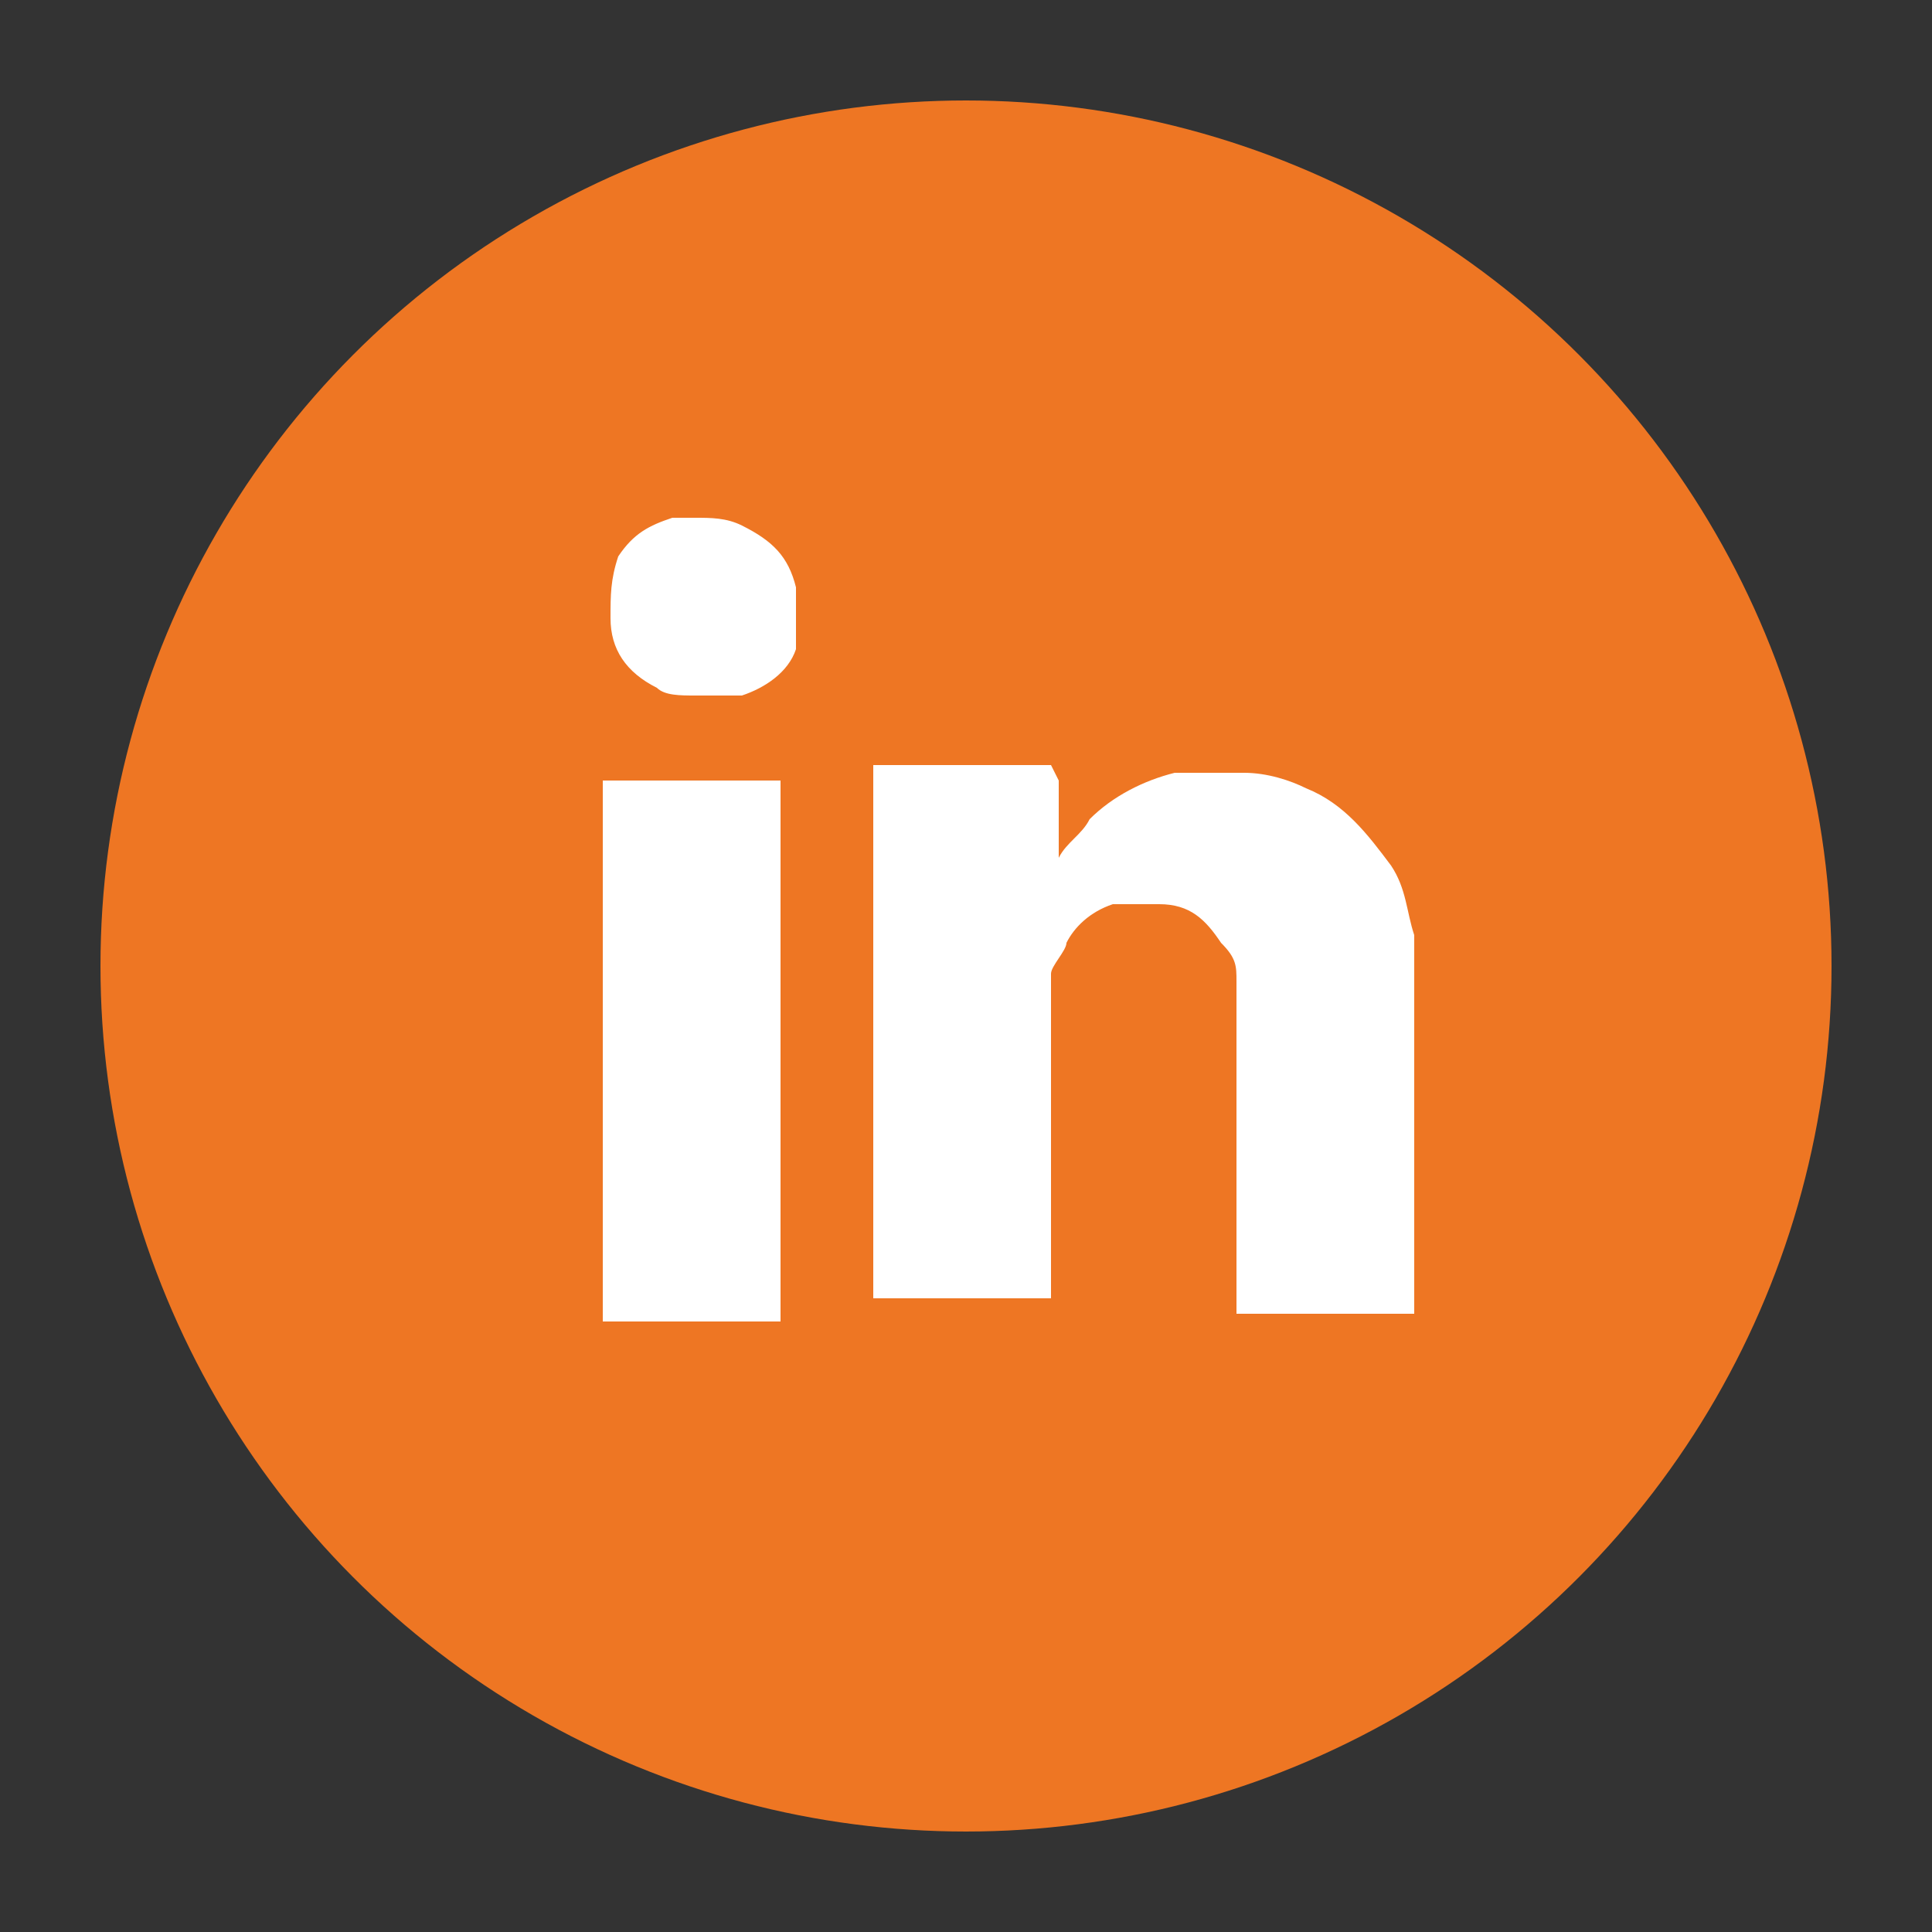 <?xml version="1.0" encoding="UTF-8"?><svg id="uuid-1a284377-0289-4984-992d-4181a7f8dec2" xmlns="http://www.w3.org/2000/svg" width="25" height="25" viewBox="0 0 25 25"><rect x="0" y="0" width="25" height="25" fill="#333333" stroke="none"/><defs><style>.uuid-dc221a76-03df-4417-b8a6-a64a79abae33{fill:#fff;fill-rule:evenodd;}.uuid-dc221a76-03df-4417-b8a6-a64a79abae33,.uuid-43ac97d3-5f5f-4d71-9428-81ea8c9ac15d{stroke-width:0px;}.uuid-43ac97d3-5f5f-4d71-9428-81ea8c9ac15d{fill:#ee7623;}</style></defs><circle class="uuid-43ac97d3-5f5f-4d71-9428-81ea8c9ac15d" cx="12.5" cy="12.5" r="11.2"/><g id="uuid-cd33f726-14ed-4001-b2af-fcb13839770d"><path class="uuid-dc221a76-03df-4417-b8a6-a64a79abae33" d="m13.7,10.1v1s0,0,0,0c0,0,0,0,0,0,.1-.2.3-.3.4-.5.3-.3.7-.5,1.1-.6.3,0,.6,0,.9,0,.3,0,.6.1.8.2.5.2.8.6,1.1,1,.2.3.2.6.3.9,0,.3,0,.6,0,1,0,1.3,0,2.6,0,3.9h0c-.8,0-1.5,0-2.3,0,0,0,0,0,0,0,0,0,0,0,0,0v-3.7c0-.2,0-.4,0-.6,0-.2,0-.3-.2-.5-.2-.3-.4-.5-.8-.5-.2,0-.4,0-.6,0-.3.1-.5.3-.6.5,0,.1-.2.3-.2.4,0,.1,0,.2,0,.3v3.9h0c0,0,0,0,0,0,0,0,0,0,0,0,0,0,0,0,0,0-.8,0-1.5,0-2.3,0,0,0,0,0,0,0,0-2.3,0-4.6,0-6.9,0,0,0,0,0,0,0,0,0,0,0,0,.8,0,1.5,0,2.3,0,0,0,0,0,0,0Z"/><path class="uuid-dc221a76-03df-4417-b8a6-a64a79abae33" d="m7.8,10.1h2.3v7h-2.3v-7Z"/><path class="uuid-dc221a76-03df-4417-b8a6-a64a79abae33" d="m9,6.7c.2,0,.4,0,.6.1.4.2.6.4.7.8,0,.3,0,.5,0,.8-.1.3-.4.5-.7.6-.2,0-.4,0-.6,0-.2,0-.4,0-.5-.1-.4-.2-.6-.5-.6-.9,0-.3,0-.5.1-.8.2-.3.4-.4.7-.5.1,0,.3,0,.4,0Z"/></g></svg>